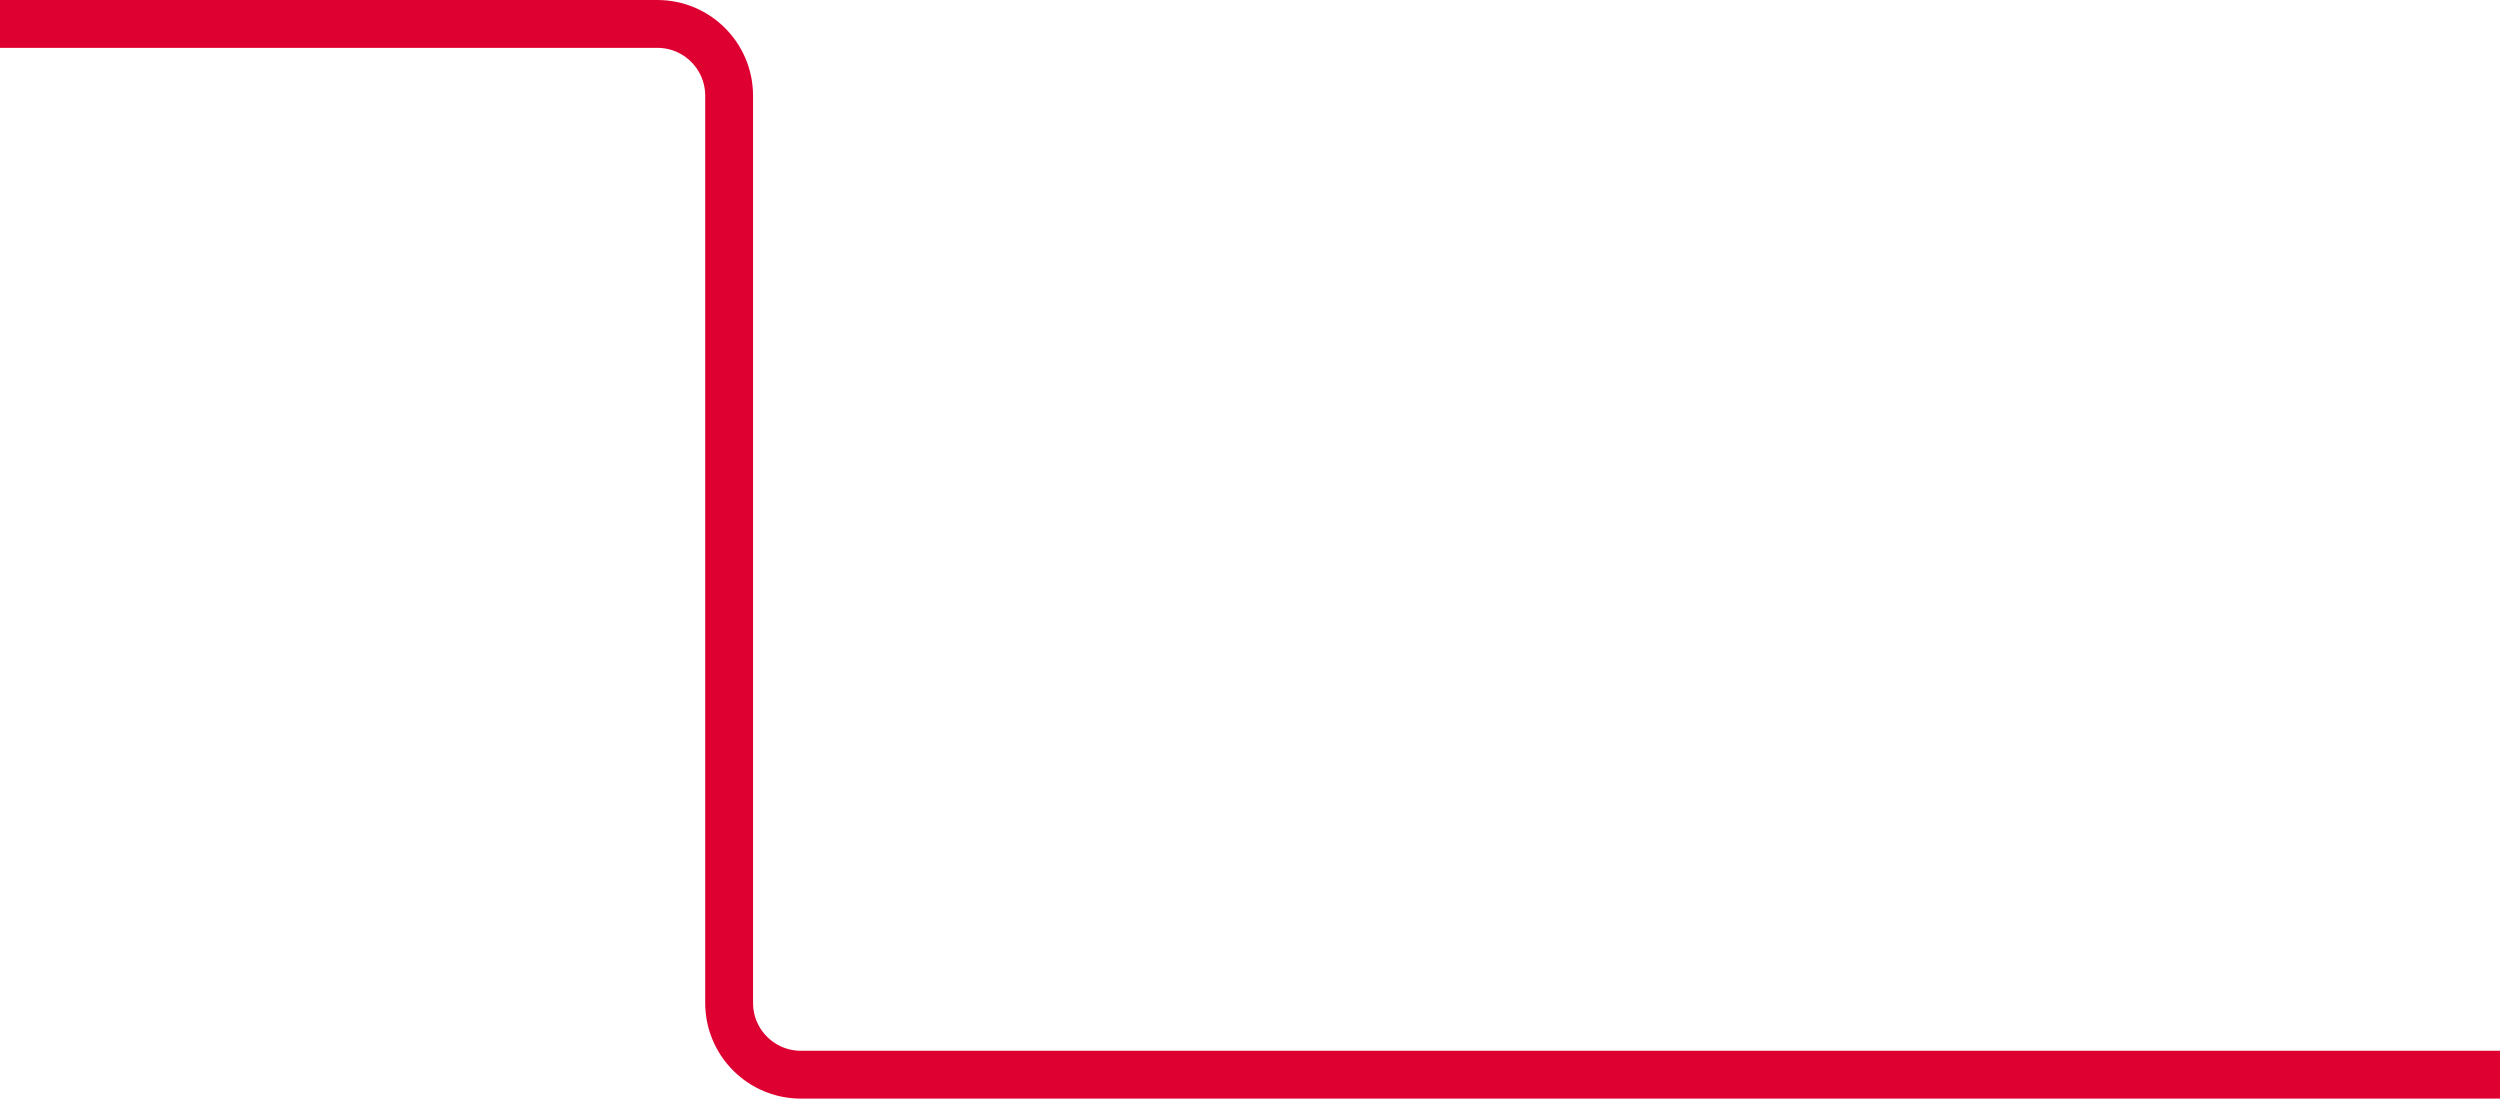 <?xml version="1.0" encoding="UTF-8"?>
<svg width="209px" height="92px" viewBox="0 0 209 92" version="1.1" xmlns="http://www.w3.org/2000/svg" xmlns:xlink="http://www.w3.org/1999/xlink">
    <!-- Generator: Sketch 50 (54983) - http://www.bohemiancoding.com/sketch -->
    <title>Path 58 Copy</title>
    <desc>Created with Sketch.</desc>
    <defs></defs>
    <g id="Page-2" stroke="none" stroke-width="1" fill="none" fill-rule="evenodd">
        <path d="M0,89.843 L54.955,89.843 C58.269,89.843 60.955,87.157 60.955,83.843 L60.955,8 C60.955,4.686 63.641,2 66.955,2 L209,2" id="Path-58-Copy" stroke="#DD0031" stroke-width="4" transform="translate(104.5, 45.922) scale(1, -1) translate(-104.5, -45.922) "></path>
    </g>
</svg>